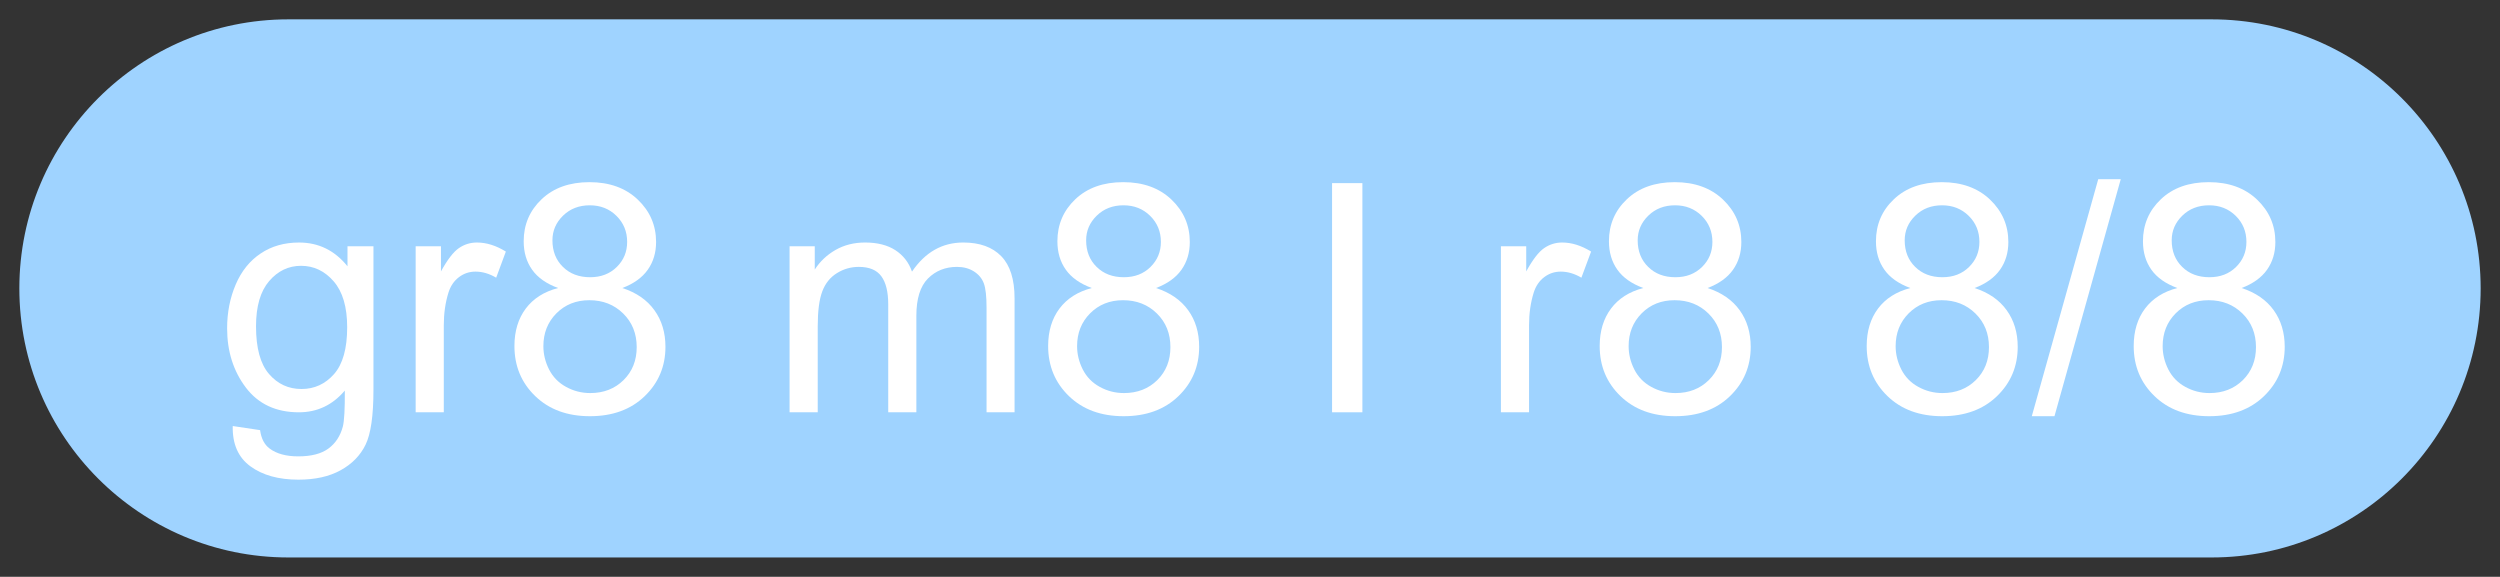 <svg width="64.614" height="14.908" viewBox="-0.5 -0.5 64.614 14.908" version="1.1" xmlns="http://www.w3.org/2000/svg" xmlns:xlink="http://www.w3.org/1999/xlink" xml:space="preserve" style="fill-rule:evenodd;clip-rule:evenodd;stroke-linejoin:round;stroke-miterlimit:1.414;"><rect x="-0.5" y="-0.5" width="64.614" height="14.908" fill="#333333" stroke="none"/><g id="1"><path d="M63.614,6.954c0,-3.838 -3.116,-6.954 -6.954,-6.954l-49.706,0c-3.838,0 -6.954,3.116 -6.954,6.954c0,3.838 3.116,6.954 6.954,6.954l49.706,0c3.838,0 6.954,-3.116 6.954,-6.954Z" style="fill:#9fd3ff;" stroke-width="1"/><path d="M5.515,10.511l0.707,0.106c0.03,0.218 0.112,0.377 0.247,0.476c0.18,0.135 0.427,0.202 0.739,0.202c0.337,0 0.597,-0.067 0.78,-0.202c0.183,-0.134 0.307,-0.323 0.372,-0.565c0.038,-0.148 0.055,-0.46 0.052,-0.934c-0.317,0.375 -0.713,0.562 -1.188,0.562c-0.589,0 -1.046,-0.213 -1.369,-0.638c-0.323,-0.426 -0.485,-0.937 -0.485,-1.532c0,-0.409 0.074,-0.787 0.222,-1.133c0.148,-0.346 0.363,-0.614 0.645,-0.802c0.281,-0.189 0.612,-0.283 0.991,-0.283c0.507,0 0.924,0.205 1.253,0.614l0,-0.517l0.671,0l0,3.709c0,0.668 -0.068,1.142 -0.204,1.42c-0.136,0.279 -0.352,0.499 -0.647,0.661c-0.295,0.162 -0.658,0.242 -1.089,0.242c-0.511,0 -0.925,-0.115 -1.24,-0.345c-0.315,-0.23 -0.467,-0.577 -0.457,-1.041ZM6.117,7.934c0,0.563 0.112,0.973 0.336,1.232c0.223,0.259 0.503,0.388 0.84,0.388c0.334,0 0.614,-0.129 0.841,-0.386c0.226,-0.257 0.339,-0.661 0.339,-1.21c0,-0.525 -0.117,-0.921 -0.35,-1.188c-0.233,-0.267 -0.513,-0.4 -0.842,-0.4c-0.323,0 -0.598,0.131 -0.824,0.394c-0.226,0.263 -0.34,0.653 -0.34,1.17Z" style="fill:#fff;fill-rule:nonzero;" stroke-width="1"/><path d="M10.243,10.156l0,-4.291l0.654,0l0,0.65c0.167,-0.304 0.321,-0.505 0.463,-0.602c0.141,-0.097 0.297,-0.145 0.467,-0.145c0.245,0 0.494,0.078 0.747,0.234l-0.25,0.675c-0.178,-0.105 -0.356,-0.157 -0.534,-0.157c-0.159,0 -0.302,0.047 -0.428,0.143c-0.127,0.096 -0.217,0.228 -0.271,0.398c-0.081,0.259 -0.121,0.541 -0.121,0.848l0,2.247l-0.727,0Z" style="fill:#fff;fill-rule:nonzero;" stroke-width="1"/><path d="M13.924,6.944c-0.302,-0.111 -0.526,-0.268 -0.671,-0.473c-0.146,-0.205 -0.218,-0.45 -0.218,-0.735c0,-0.431 0.155,-0.794 0.464,-1.087c0.31,-0.294 0.722,-0.441 1.237,-0.441c0.517,0 0.933,0.151 1.248,0.451c0.315,0.3 0.473,0.666 0.473,1.097c0,0.275 -0.072,0.514 -0.216,0.717c-0.144,0.203 -0.363,0.36 -0.657,0.471c0.364,0.118 0.641,0.31 0.83,0.574c0.19,0.263 0.285,0.579 0.285,0.945c0,0.506 -0.179,0.932 -0.537,1.277c-0.358,0.345 -0.83,0.517 -1.414,0.517c-0.585,0 -1.056,-0.173 -1.414,-0.519c-0.359,-0.346 -0.538,-0.778 -0.538,-1.295c0,-0.385 0.098,-0.708 0.293,-0.968c0.195,-0.26 0.474,-0.437 0.835,-0.531ZM13.778,5.711c0,0.281 0.09,0.51 0.271,0.687c0.18,0.178 0.415,0.267 0.703,0.267c0.28,0 0.51,-0.088 0.689,-0.265c0.179,-0.176 0.268,-0.392 0.268,-0.648c0,-0.267 -0.092,-0.491 -0.276,-0.673c-0.185,-0.182 -0.414,-0.273 -0.689,-0.273c-0.278,0 -0.508,0.089 -0.691,0.267c-0.183,0.178 -0.275,0.391 -0.275,0.638ZM13.544,8.447c0,0.207 0.049,0.408 0.147,0.602c0.099,0.194 0.245,0.344 0.439,0.45c0.194,0.107 0.402,0.16 0.626,0.16c0.347,0 0.634,-0.112 0.86,-0.335c0.227,-0.224 0.34,-0.508 0.34,-0.853c0,-0.35 -0.117,-0.64 -0.35,-0.869c-0.233,-0.229 -0.524,-0.343 -0.874,-0.343c-0.342,0 -0.626,0.113 -0.851,0.339c-0.225,0.227 -0.337,0.509 -0.337,0.849Z" style="fill:#fff;fill-rule:nonzero;" stroke-width="1"/><path d="M19.907,10.156l0,-4.291l0.651,0l0,0.602c0.135,-0.21 0.314,-0.379 0.537,-0.507c0.224,-0.128 0.478,-0.192 0.764,-0.192c0.318,0 0.578,0.066 0.782,0.198c0.203,0.132 0.347,0.316 0.43,0.554c0.34,-0.501 0.781,-0.752 1.325,-0.752c0.426,0 0.753,0.118 0.982,0.354c0.229,0.235 0.344,0.598 0.344,1.088l0,2.946l-0.724,0l0,-2.703c0,-0.291 -0.023,-0.5 -0.07,-0.628c-0.047,-0.128 -0.133,-0.231 -0.257,-0.31c-0.124,-0.078 -0.269,-0.117 -0.436,-0.117c-0.302,0 -0.552,0.101 -0.752,0.301c-0.199,0.201 -0.299,0.522 -0.299,0.964l0,2.493l-0.727,0l0,-2.788c0,-0.323 -0.059,-0.566 -0.178,-0.727c-0.118,-0.162 -0.312,-0.243 -0.582,-0.243c-0.204,0 -0.394,0.054 -0.567,0.162c-0.174,0.108 -0.3,0.265 -0.378,0.473c-0.078,0.207 -0.117,0.506 -0.117,0.897l0,2.226l-0.728,0Z" style="fill:#fff;fill-rule:nonzero;" stroke-width="1"/><path d="M27.718,6.944c-0.302,-0.111 -0.526,-0.268 -0.671,-0.473c-0.146,-0.205 -0.218,-0.45 -0.218,-0.735c0,-0.431 0.155,-0.794 0.464,-1.087c0.31,-0.294 0.722,-0.441 1.237,-0.441c0.517,0 0.933,0.151 1.248,0.451c0.315,0.3 0.473,0.666 0.473,1.097c0,0.275 -0.072,0.514 -0.216,0.717c-0.144,0.203 -0.363,0.36 -0.657,0.471c0.364,0.118 0.641,0.31 0.831,0.574c0.19,0.263 0.284,0.579 0.284,0.945c0,0.506 -0.179,0.932 -0.537,1.277c-0.358,0.345 -0.83,0.517 -1.414,0.517c-0.585,0 -1.056,-0.173 -1.414,-0.519c-0.358,-0.346 -0.538,-0.778 -0.538,-1.295c0,-0.385 0.098,-0.708 0.293,-0.968c0.196,-0.26 0.474,-0.437 0.835,-0.531ZM27.572,5.711c0,0.281 0.09,0.51 0.271,0.687c0.18,0.178 0.415,0.267 0.703,0.267c0.28,0 0.51,-0.088 0.689,-0.265c0.179,-0.176 0.269,-0.392 0.269,-0.648c0,-0.267 -0.093,-0.491 -0.277,-0.673c-0.185,-0.182 -0.414,-0.273 -0.689,-0.273c-0.278,0 -0.508,0.089 -0.691,0.267c-0.183,0.178 -0.275,0.391 -0.275,0.638ZM27.338,8.447c0,0.207 0.049,0.408 0.147,0.602c0.099,0.194 0.245,0.344 0.439,0.45c0.194,0.107 0.402,0.16 0.626,0.16c0.347,0 0.634,-0.112 0.861,-0.335c0.226,-0.224 0.339,-0.508 0.339,-0.853c0,-0.35 -0.116,-0.64 -0.349,-0.869c-0.233,-0.229 -0.525,-0.343 -0.875,-0.343c-0.342,0 -0.626,0.113 -0.851,0.339c-0.225,0.227 -0.337,0.509 -0.337,0.849Z" style="fill:#fff;fill-rule:nonzero;" stroke-width="1"/><rect x="33.928" y="4.233" width="0.784" height="5.923" style="fill:#fff;fill-rule:nonzero;" stroke-width="1"/><path d="M38.292,10.156l0,-4.291l0.654,0l0,0.65c0.167,-0.304 0.321,-0.505 0.463,-0.602c0.141,-0.097 0.297,-0.145 0.466,-0.145c0.246,0 0.495,0.078 0.748,0.234l-0.251,0.675c-0.177,-0.105 -0.355,-0.157 -0.533,-0.157c-0.159,0 -0.302,0.047 -0.428,0.143c-0.127,0.096 -0.217,0.228 -0.271,0.398c-0.081,0.259 -0.121,0.541 -0.121,0.848l0,2.247l-0.727,0Z" style="fill:#fff;fill-rule:nonzero;" stroke-width="1"/><path d="M41.972,6.944c-0.301,-0.111 -0.525,-0.268 -0.67,-0.473c-0.146,-0.205 -0.218,-0.45 -0.218,-0.735c0,-0.431 0.154,-0.794 0.464,-1.087c0.31,-0.294 0.722,-0.441 1.237,-0.441c0.517,0 0.933,0.151 1.248,0.451c0.315,0.3 0.473,0.666 0.473,1.097c0,0.275 -0.072,0.514 -0.216,0.717c-0.144,0.203 -0.363,0.36 -0.657,0.471c0.364,0.118 0.64,0.31 0.83,0.574c0.19,0.263 0.285,0.579 0.285,0.945c0,0.506 -0.179,0.932 -0.537,1.277c-0.358,0.345 -0.83,0.517 -1.414,0.517c-0.585,0 -1.056,-0.173 -1.414,-0.519c-0.359,-0.346 -0.538,-0.778 -0.538,-1.295c0,-0.385 0.098,-0.708 0.293,-0.968c0.195,-0.26 0.473,-0.437 0.834,-0.531ZM41.827,5.711c0,0.281 0.09,0.51 0.271,0.687c0.18,0.178 0.414,0.267 0.703,0.267c0.28,0 0.509,-0.088 0.689,-0.265c0.179,-0.176 0.268,-0.392 0.268,-0.648c0,-0.267 -0.092,-0.491 -0.276,-0.673c-0.185,-0.182 -0.415,-0.273 -0.689,-0.273c-0.278,0 -0.508,0.089 -0.691,0.267c-0.183,0.178 -0.275,0.391 -0.275,0.638ZM41.593,8.447c0,0.207 0.049,0.408 0.147,0.602c0.098,0.194 0.245,0.344 0.438,0.45c0.194,0.107 0.403,0.16 0.627,0.16c0.347,0 0.634,-0.112 0.86,-0.335c0.227,-0.224 0.34,-0.508 0.34,-0.853c0,-0.35 -0.117,-0.64 -0.35,-0.869c-0.233,-0.229 -0.524,-0.343 -0.875,-0.343c-0.342,0 -0.625,0.113 -0.85,0.339c-0.225,0.227 -0.337,0.509 -0.337,0.849Z" style="fill:#fff;fill-rule:nonzero;" stroke-width="1"/><path d="M48.874,6.944c-0.302,-0.111 -0.526,-0.268 -0.671,-0.473c-0.146,-0.205 -0.218,-0.45 -0.218,-0.735c0,-0.431 0.154,-0.794 0.464,-1.087c0.31,-0.294 0.722,-0.441 1.237,-0.441c0.517,0 0.933,0.151 1.248,0.451c0.315,0.3 0.473,0.666 0.473,1.097c0,0.275 -0.072,0.514 -0.216,0.717c-0.144,0.203 -0.363,0.36 -0.657,0.471c0.364,0.118 0.641,0.31 0.83,0.574c0.19,0.263 0.285,0.579 0.285,0.945c0,0.506 -0.179,0.932 -0.537,1.277c-0.358,0.345 -0.83,0.517 -1.414,0.517c-0.585,0 -1.056,-0.173 -1.414,-0.519c-0.359,-0.346 -0.538,-0.778 -0.538,-1.295c0,-0.385 0.098,-0.708 0.293,-0.968c0.195,-0.26 0.474,-0.437 0.835,-0.531ZM48.728,5.711c0,0.281 0.09,0.51 0.271,0.687c0.18,0.178 0.415,0.267 0.703,0.267c0.28,0 0.51,-0.088 0.689,-0.265c0.179,-0.176 0.268,-0.392 0.268,-0.648c0,-0.267 -0.092,-0.491 -0.276,-0.673c-0.185,-0.182 -0.415,-0.273 -0.689,-0.273c-0.278,0 -0.508,0.089 -0.691,0.267c-0.183,0.178 -0.275,0.391 -0.275,0.638ZM48.494,8.447c0,0.207 0.049,0.408 0.147,0.602c0.099,0.194 0.245,0.344 0.439,0.45c0.194,0.107 0.402,0.16 0.626,0.16c0.347,0 0.634,-0.112 0.86,-0.335c0.227,-0.224 0.34,-0.508 0.34,-0.853c0,-0.35 -0.117,-0.64 -0.35,-0.869c-0.233,-0.229 -0.524,-0.343 -0.874,-0.343c-0.342,0 -0.626,0.113 -0.851,0.339c-0.225,0.227 -0.337,0.509 -0.337,0.849Z" style="fill:#fff;fill-rule:nonzero;" stroke-width="1"/><path d="M52.013,10.257l1.717,-6.125l0.582,0l-1.713,6.125l-0.586,0Z" style="fill:#fff;fill-rule:nonzero;" stroke-width="1"/><path d="M55.775,6.944c-0.302,-0.111 -0.526,-0.268 -0.671,-0.473c-0.146,-0.205 -0.218,-0.45 -0.218,-0.735c0,-0.431 0.155,-0.794 0.464,-1.087c0.31,-0.294 0.722,-0.441 1.237,-0.441c0.517,0 0.933,0.151 1.248,0.451c0.315,0.3 0.473,0.666 0.473,1.097c0,0.275 -0.072,0.514 -0.216,0.717c-0.144,0.203 -0.363,0.36 -0.657,0.471c0.364,0.118 0.641,0.31 0.831,0.574c0.189,0.263 0.284,0.579 0.284,0.945c0,0.506 -0.179,0.932 -0.537,1.277c-0.358,0.345 -0.83,0.517 -1.414,0.517c-0.585,0 -1.056,-0.173 -1.414,-0.519c-0.359,-0.346 -0.538,-0.778 -0.538,-1.295c0,-0.385 0.098,-0.708 0.293,-0.968c0.196,-0.26 0.474,-0.437 0.835,-0.531ZM55.629,5.711c0,0.281 0.09,0.51 0.271,0.687c0.18,0.178 0.415,0.267 0.703,0.267c0.28,0 0.51,-0.088 0.689,-0.265c0.179,-0.176 0.268,-0.392 0.268,-0.648c0,-0.267 -0.092,-0.491 -0.276,-0.673c-0.185,-0.182 -0.414,-0.273 -0.689,-0.273c-0.278,0 -0.508,0.089 -0.691,0.267c-0.183,0.178 -0.275,0.391 -0.275,0.638ZM55.395,8.447c0,0.207 0.049,0.408 0.147,0.602c0.099,0.194 0.245,0.344 0.439,0.45c0.194,0.107 0.402,0.16 0.626,0.16c0.347,0 0.634,-0.112 0.861,-0.335c0.226,-0.224 0.339,-0.508 0.339,-0.853c0,-0.35 -0.117,-0.64 -0.35,-0.869c-0.233,-0.229 -0.524,-0.343 -0.874,-0.343c-0.342,0 -0.626,0.113 -0.851,0.339c-0.225,0.227 -0.337,0.509 -0.337,0.849Z" style="fill:#fff;fill-rule:nonzero;" stroke-width="1"/></g></svg>
